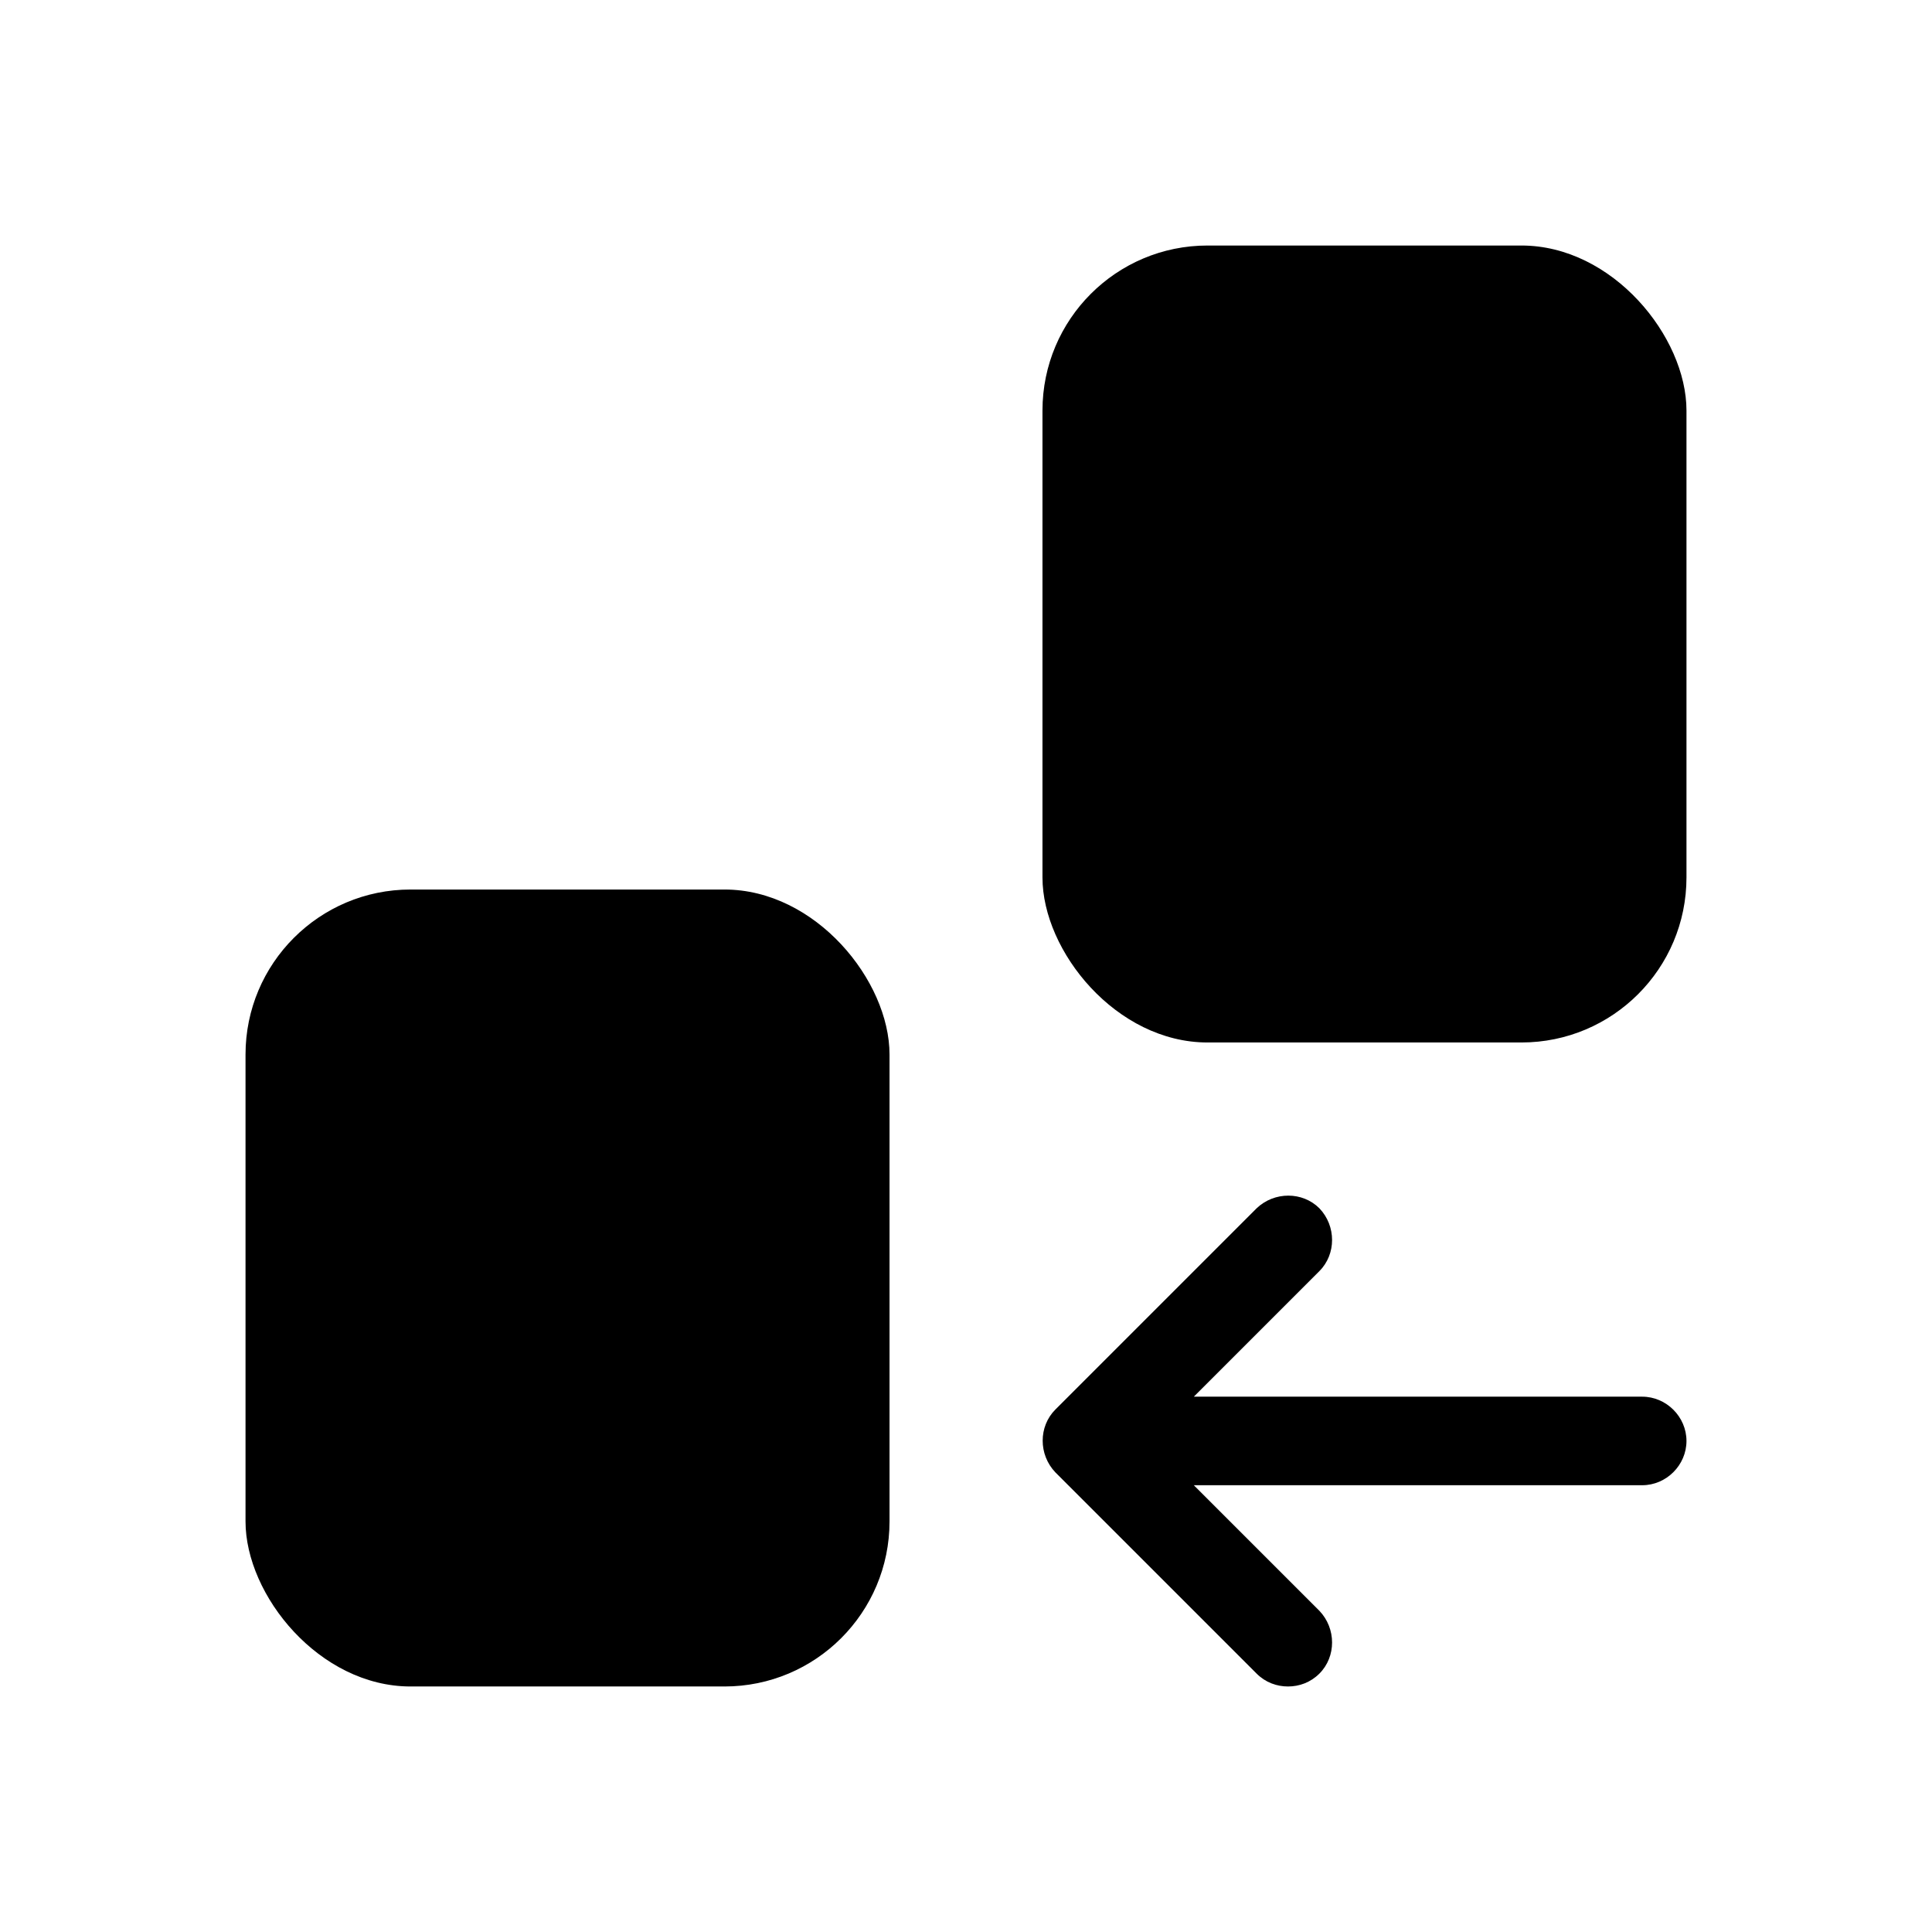 <?xml version="1.0" encoding="UTF-8"?>
<svg id="FF" xmlns="http://www.w3.org/2000/svg" viewBox="0 0 24 24">
  <rect x="3.05" y="11.05" width="8" height="9.9" rx="2.05" ry="2.05" style="fill: #000; stroke-width: 0px;"/>
  <path d="M20.4,17.35h-5.57l1.56-1.56c.21-.21.21-.56,0-.78-.21-.21-.56-.21-.78,0l-2.5,2.5c-.21.21-.21.56,0,.78l2.5,2.5c.11.11.25.16.39.16s.28-.05.39-.16c.21-.21.21-.56,0-.78l-1.56-1.56h5.57c.3,0,.55-.25.55-.55s-.25-.55-.55-.55Z" style="fill: #000; stroke-width: 0px;"/>
  <rect x="12.95" y="3.05" width="8" height="9.9" rx="2.05" ry="2.05" style="fill: #000; stroke-width: 0px;"/>
</svg>